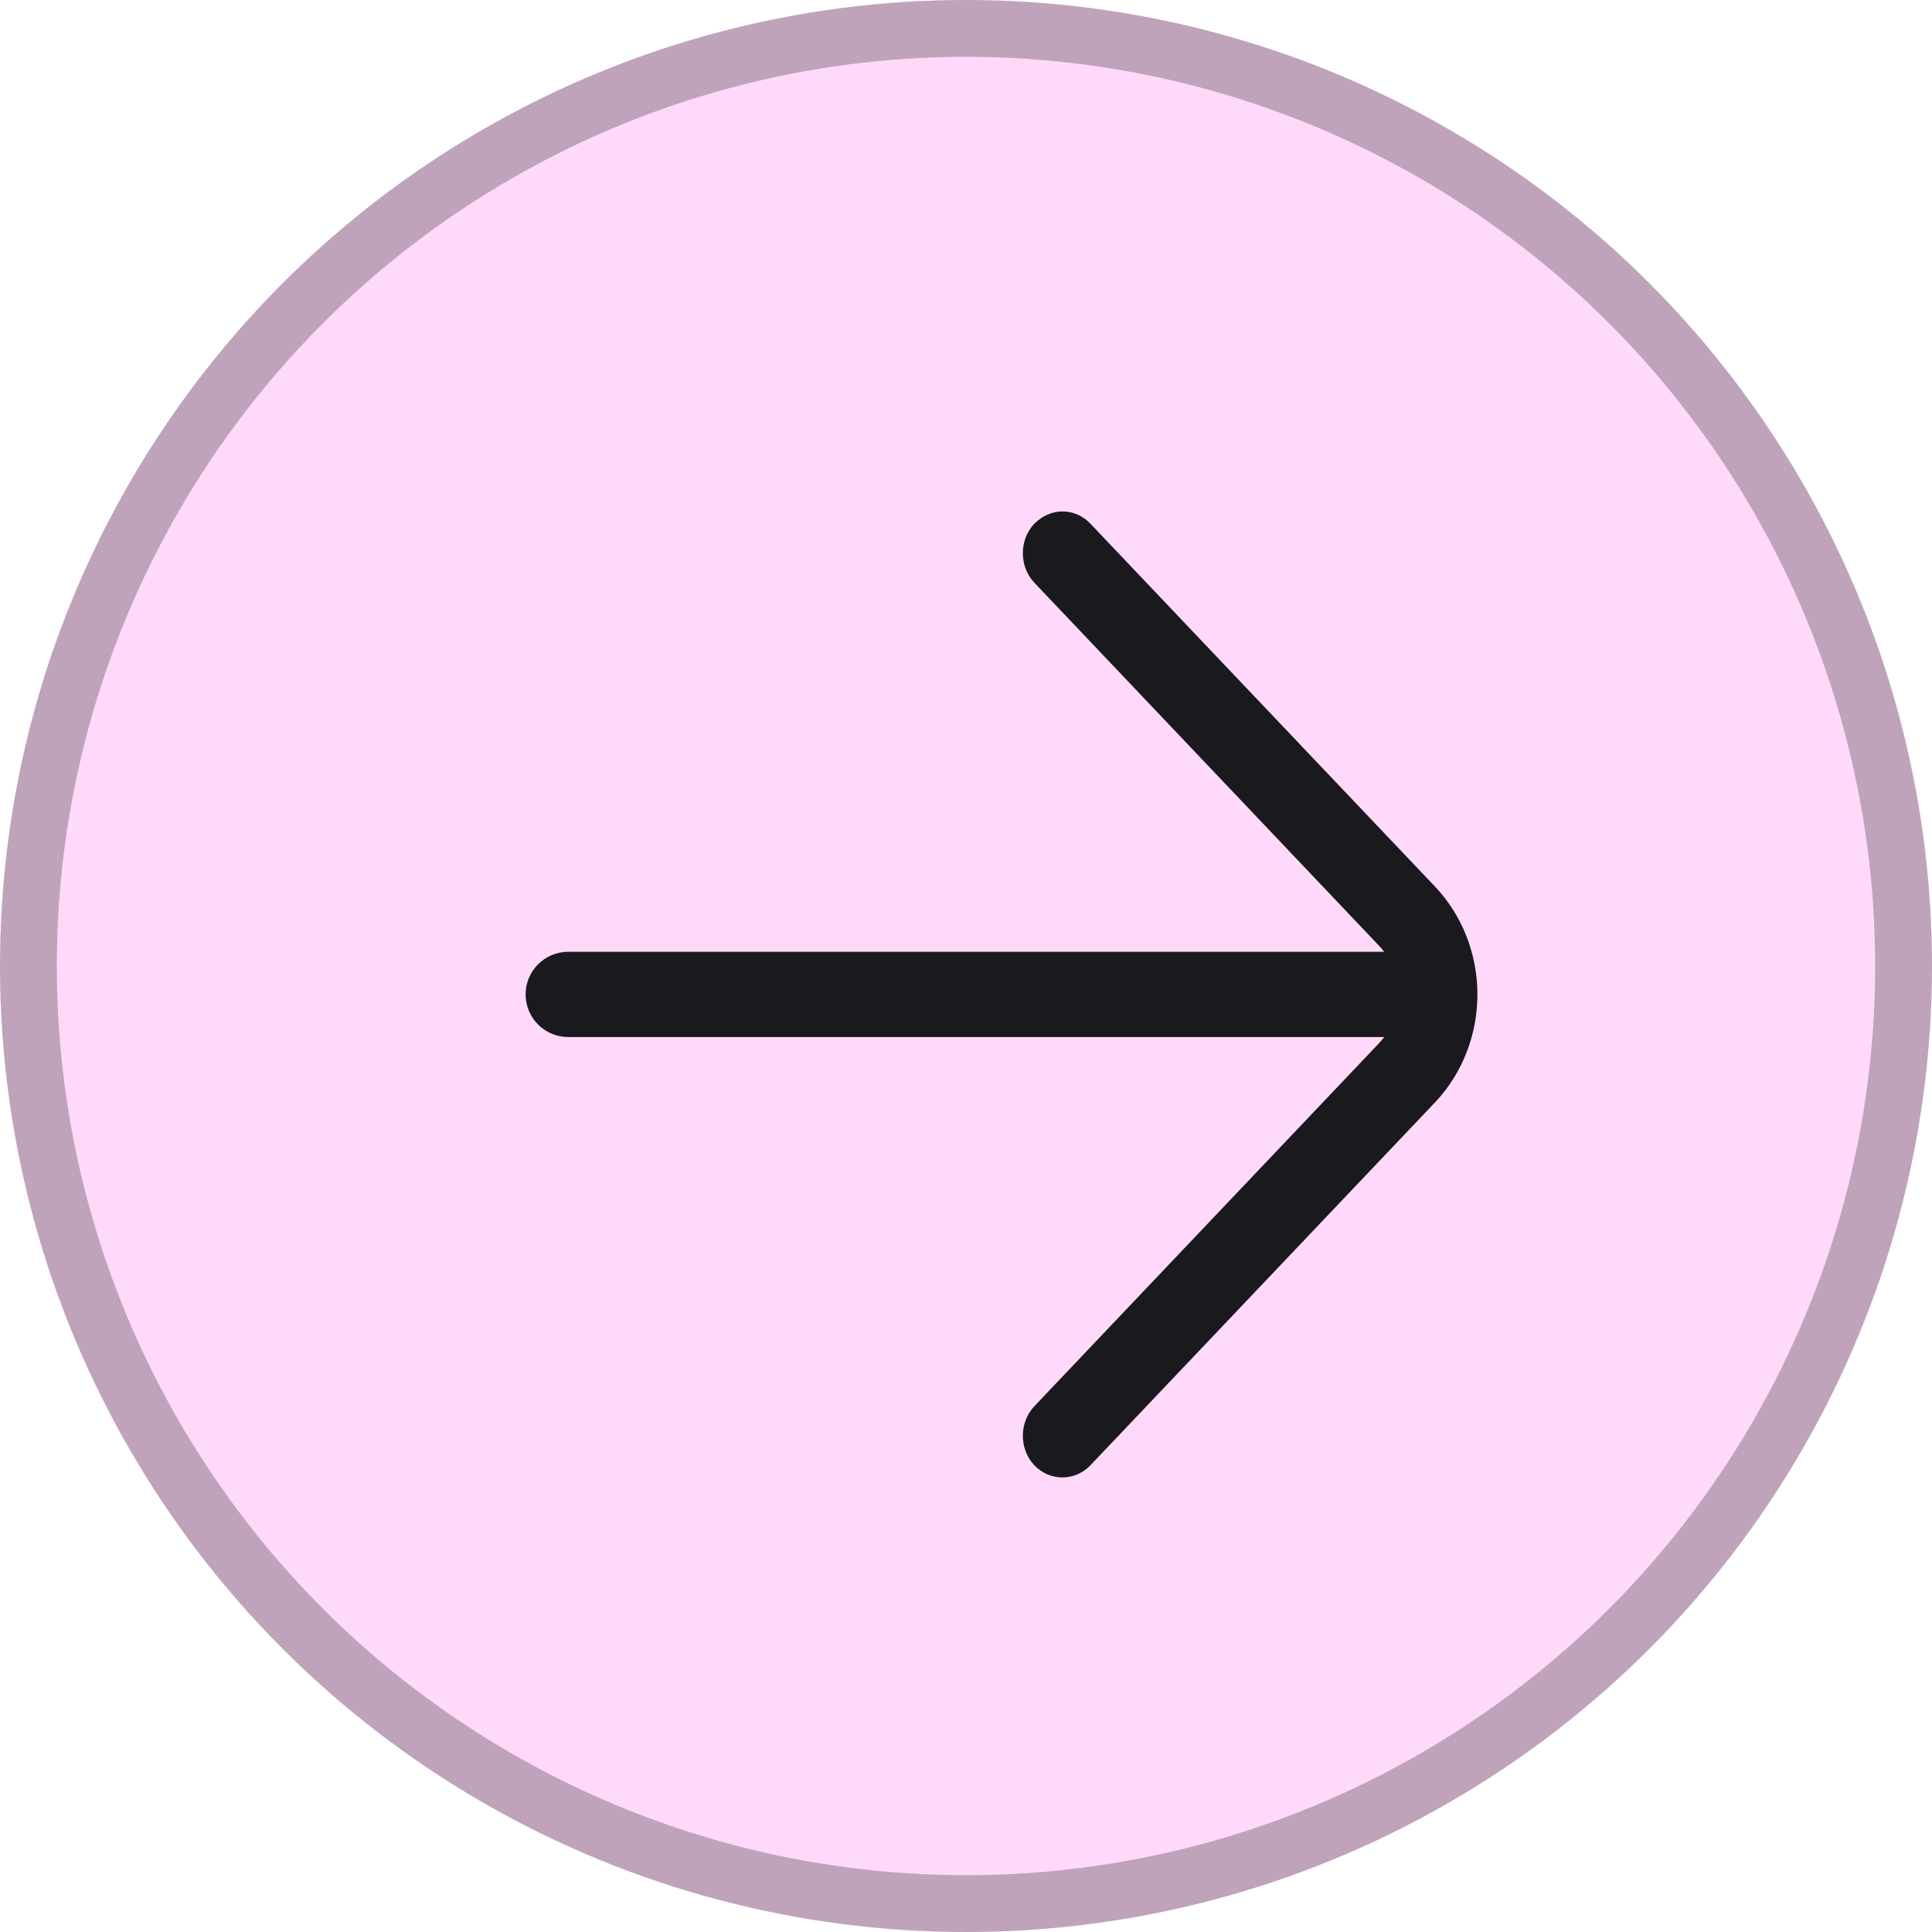 <svg width="34" height="34" viewBox="0 0 34 34" fill="none" xmlns="http://www.w3.org/2000/svg">
<g filter="url(#filter0_b_590_169)">
<circle cx="17" cy="17" r="17" transform="matrix(-1 0 0 1 34 0)" fill="#FFA7F1" fill-opacity="0.43"/>
<circle cx="17" cy="17" r="16.5" transform="matrix(-1 0 0 1 34 0)" stroke="black" stroke-opacity="0.25"/>
</g>
<path d="M18.696 9C18.873 9 19.05 9.069 19.189 9.216L25.26 15.609C25.734 16.112 26 16.792 26 17.501C26 18.21 25.734 18.89 25.26 19.394L19.189 25.787C18.919 26.071 18.473 26.071 18.203 25.787C17.933 25.502 17.933 25.032 18.203 24.747L24.273 18.354C24.72 17.884 24.72 17.119 24.273 16.648L18.203 10.255C17.933 9.971 17.933 9.5 18.203 9.216C18.342 9.078 18.519 9 18.696 9Z" fill="#1A191E"/>
<path d="M10 18.25C9.586 18.25 9.25 17.914 9.25 17.5C9.25 17.086 9.586 16.75 10 16.75V18.25ZM25 18.25H10V16.75H25V18.25Z" fill="#1A191E"/>
<defs>
<filter id="filter0_b_590_169" x="-6" y="-6" width="46" height="46" filterUnits="userSpaceOnUse" color-interpolation-filters="sRGB">
<feFlood flood-opacity="0" result="BackgroundImageFix"/>
<feGaussianBlur in="BackgroundImageFix" stdDeviation="3"/>
<feComposite in2="SourceAlpha" operator="in" result="effect1_backgroundBlur_590_169"/>
<feBlend mode="normal" in="SourceGraphic" in2="effect1_backgroundBlur_590_169" result="shape"/>
</filter>
</defs>
</svg>
